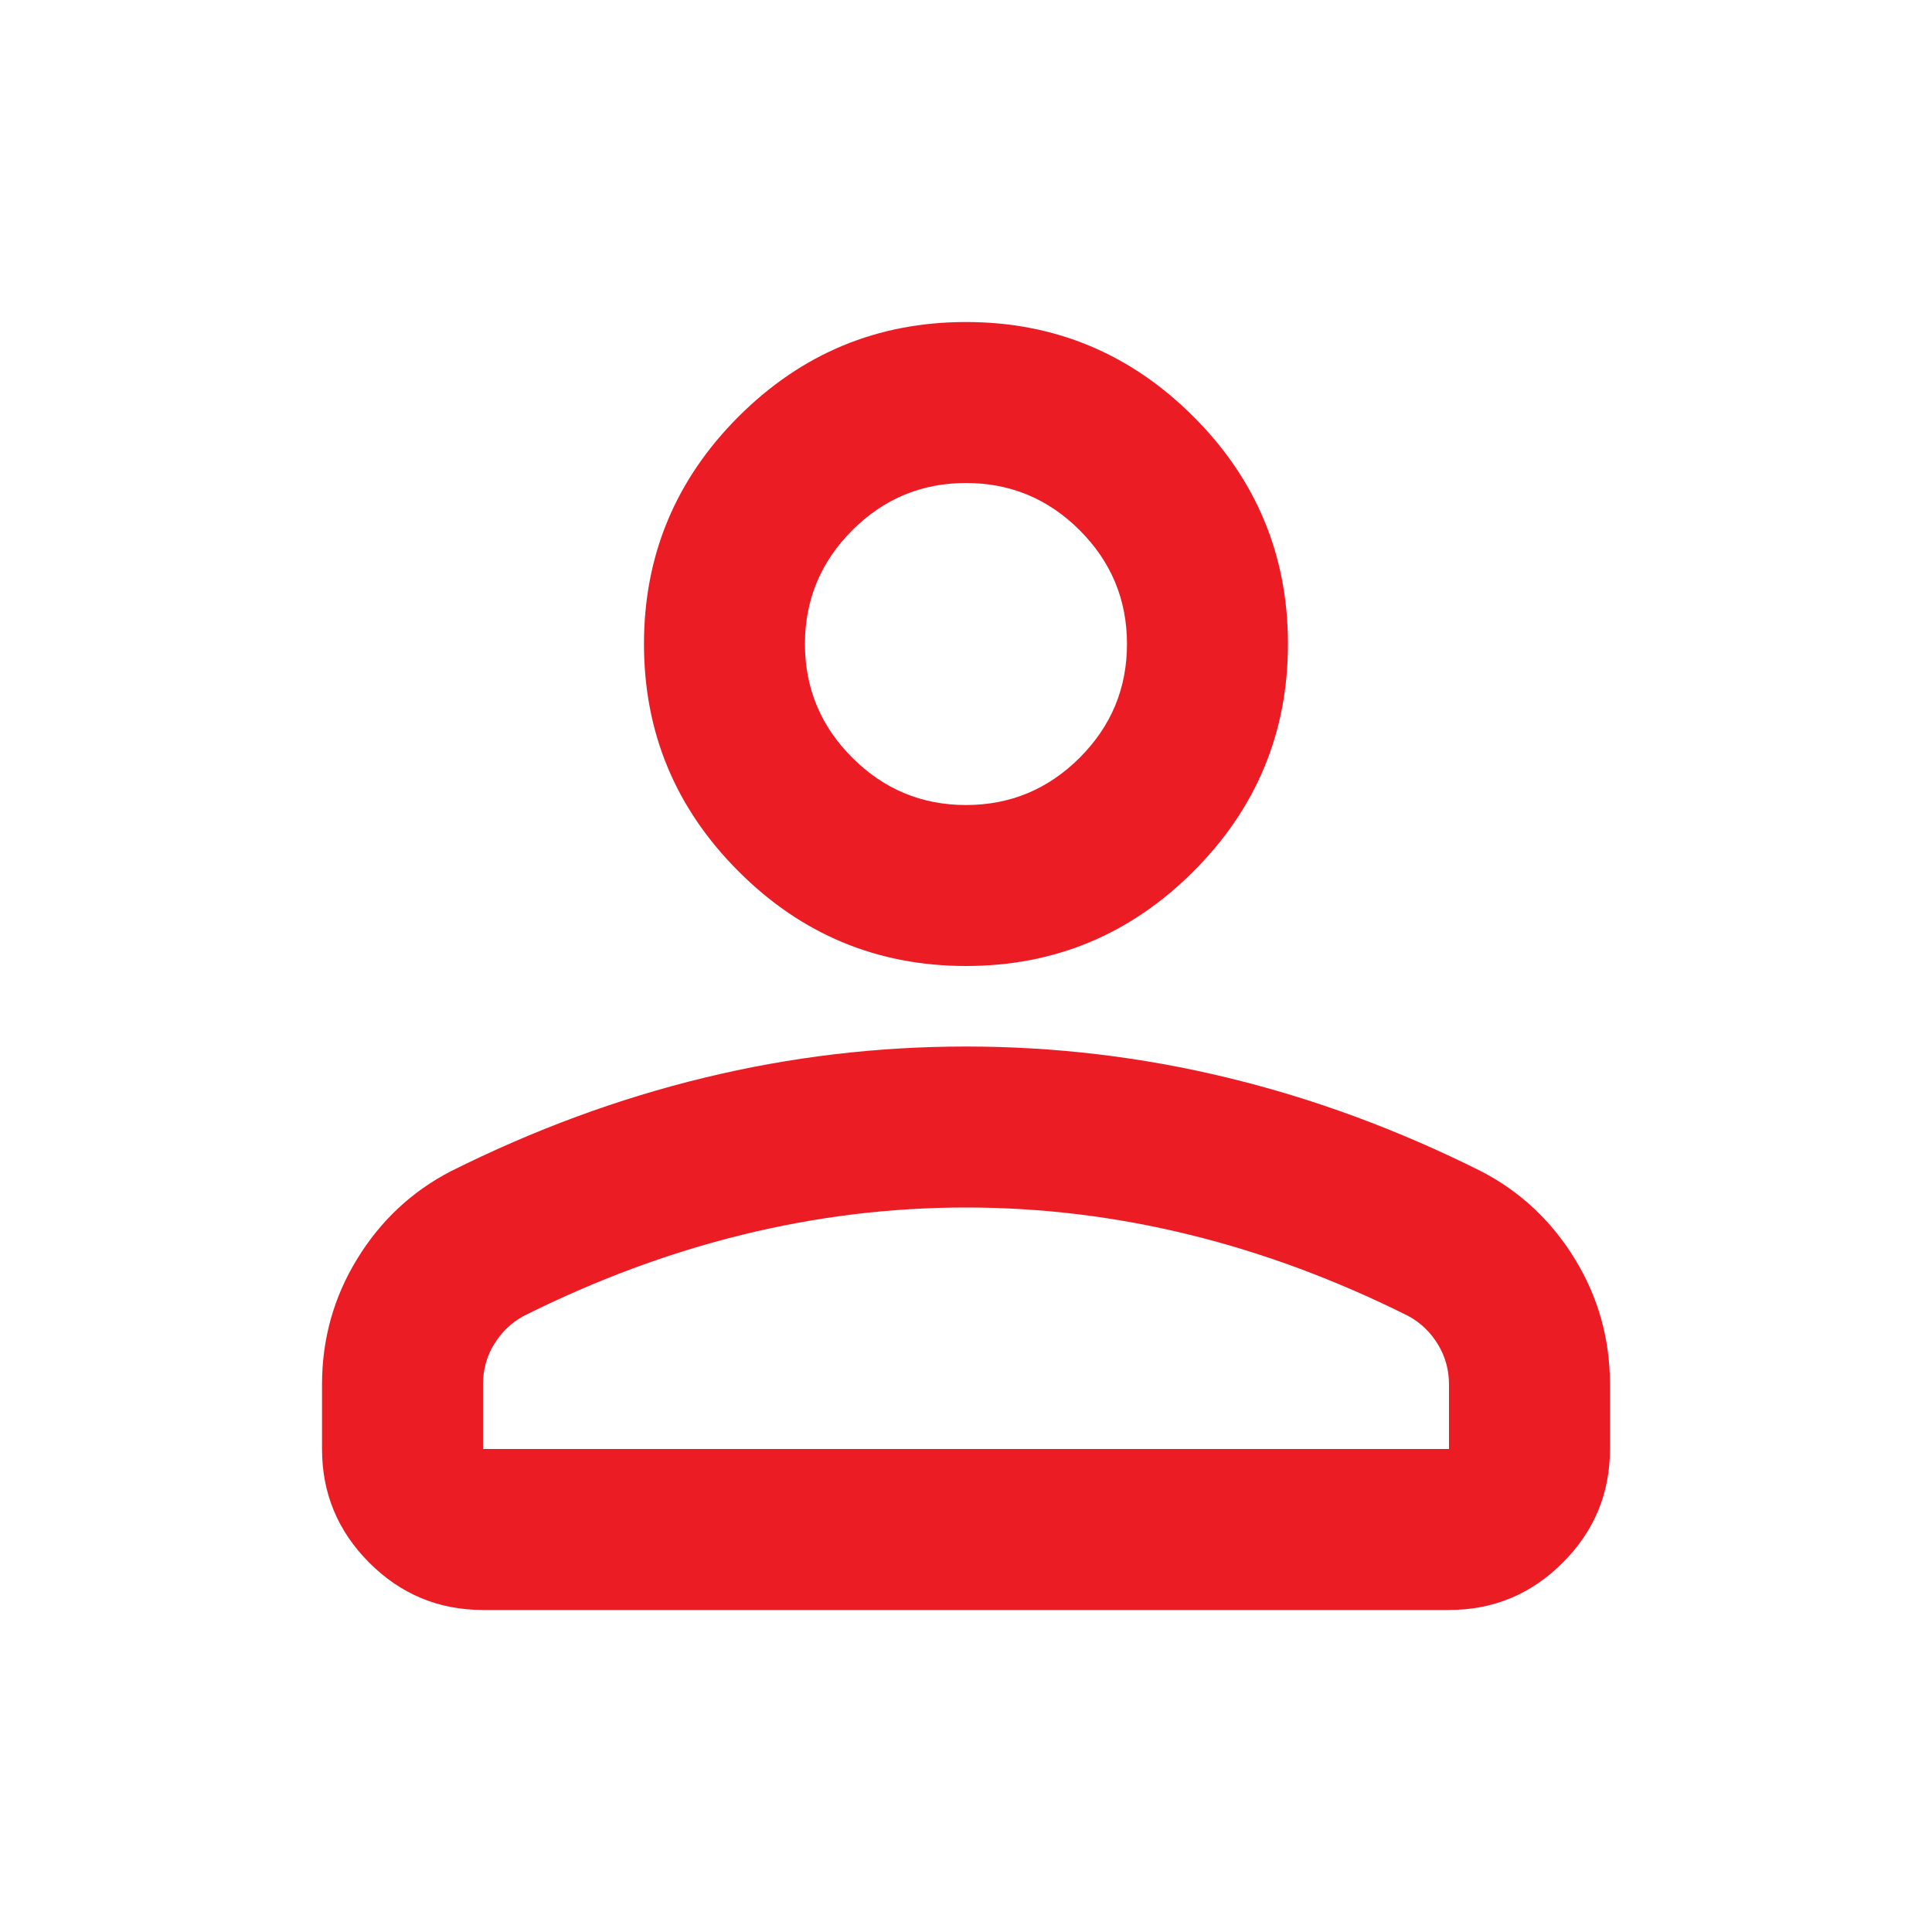 <svg width="28" height="28" viewBox="0 0 28 28" fill="none" xmlns="http://www.w3.org/2000/svg">
<mask id="mask0_10_60" style="mask-type:alpha" maskUnits="userSpaceOnUse" x="0" y="0" width="28" height="28">
<rect width="28" height="28" fill="#D9D9D9"/>
</mask>
<g mask="url(#mask0_10_60)">
<path d="M14 14C12.716 14 11.618 13.543 10.704 12.629C9.79 11.715 9.333 10.617 9.333 9.333C9.333 8.05 9.79 6.951 10.704 6.037C11.618 5.124 12.716 4.667 14 4.667C15.283 4.667 16.382 5.124 17.296 6.037C18.21 6.951 18.666 8.05 18.666 9.333C18.666 10.617 18.21 11.715 17.296 12.629C16.382 13.543 15.283 14 14 14ZM4.667 21V20.067C4.667 19.405 4.837 18.798 5.177 18.244C5.517 17.69 5.969 17.267 6.533 16.975C7.739 16.372 8.964 15.92 10.208 15.619C11.453 15.317 12.716 15.167 14 15.167C15.283 15.167 16.547 15.317 17.791 15.619C19.036 15.92 20.261 16.372 21.466 16.975C22.03 17.267 22.483 17.69 22.823 18.244C23.163 18.798 23.333 19.405 23.333 20.067V21C23.333 21.642 23.105 22.191 22.648 22.648C22.191 23.105 21.642 23.333 21 23.333H7C6.358 23.333 5.809 23.105 5.352 22.648C4.895 22.191 4.667 21.642 4.667 21ZM7 21H21V20.067C21 19.853 20.946 19.658 20.839 19.483C20.733 19.308 20.591 19.172 20.416 19.075C19.366 18.55 18.307 18.156 17.237 17.894C16.168 17.631 15.089 17.5 14 17.5C12.911 17.5 11.832 17.631 10.762 17.894C9.693 18.156 8.633 18.55 7.583 19.075C7.408 19.172 7.267 19.308 7.16 19.483C7.053 19.658 7 19.853 7 20.067V21ZM14 11.667C14.642 11.667 15.191 11.438 15.648 10.981C16.105 10.524 16.333 9.975 16.333 9.333C16.333 8.692 16.105 8.142 15.648 7.685C15.191 7.228 14.642 7 14 7C13.358 7 12.809 7.228 12.352 7.685C11.895 8.142 11.666 8.692 11.666 9.333C11.666 9.975 11.895 10.524 12.352 10.981C12.809 11.438 13.358 11.667 14 11.667Z" fill="#EC1C24"/>
</g>
</svg>
